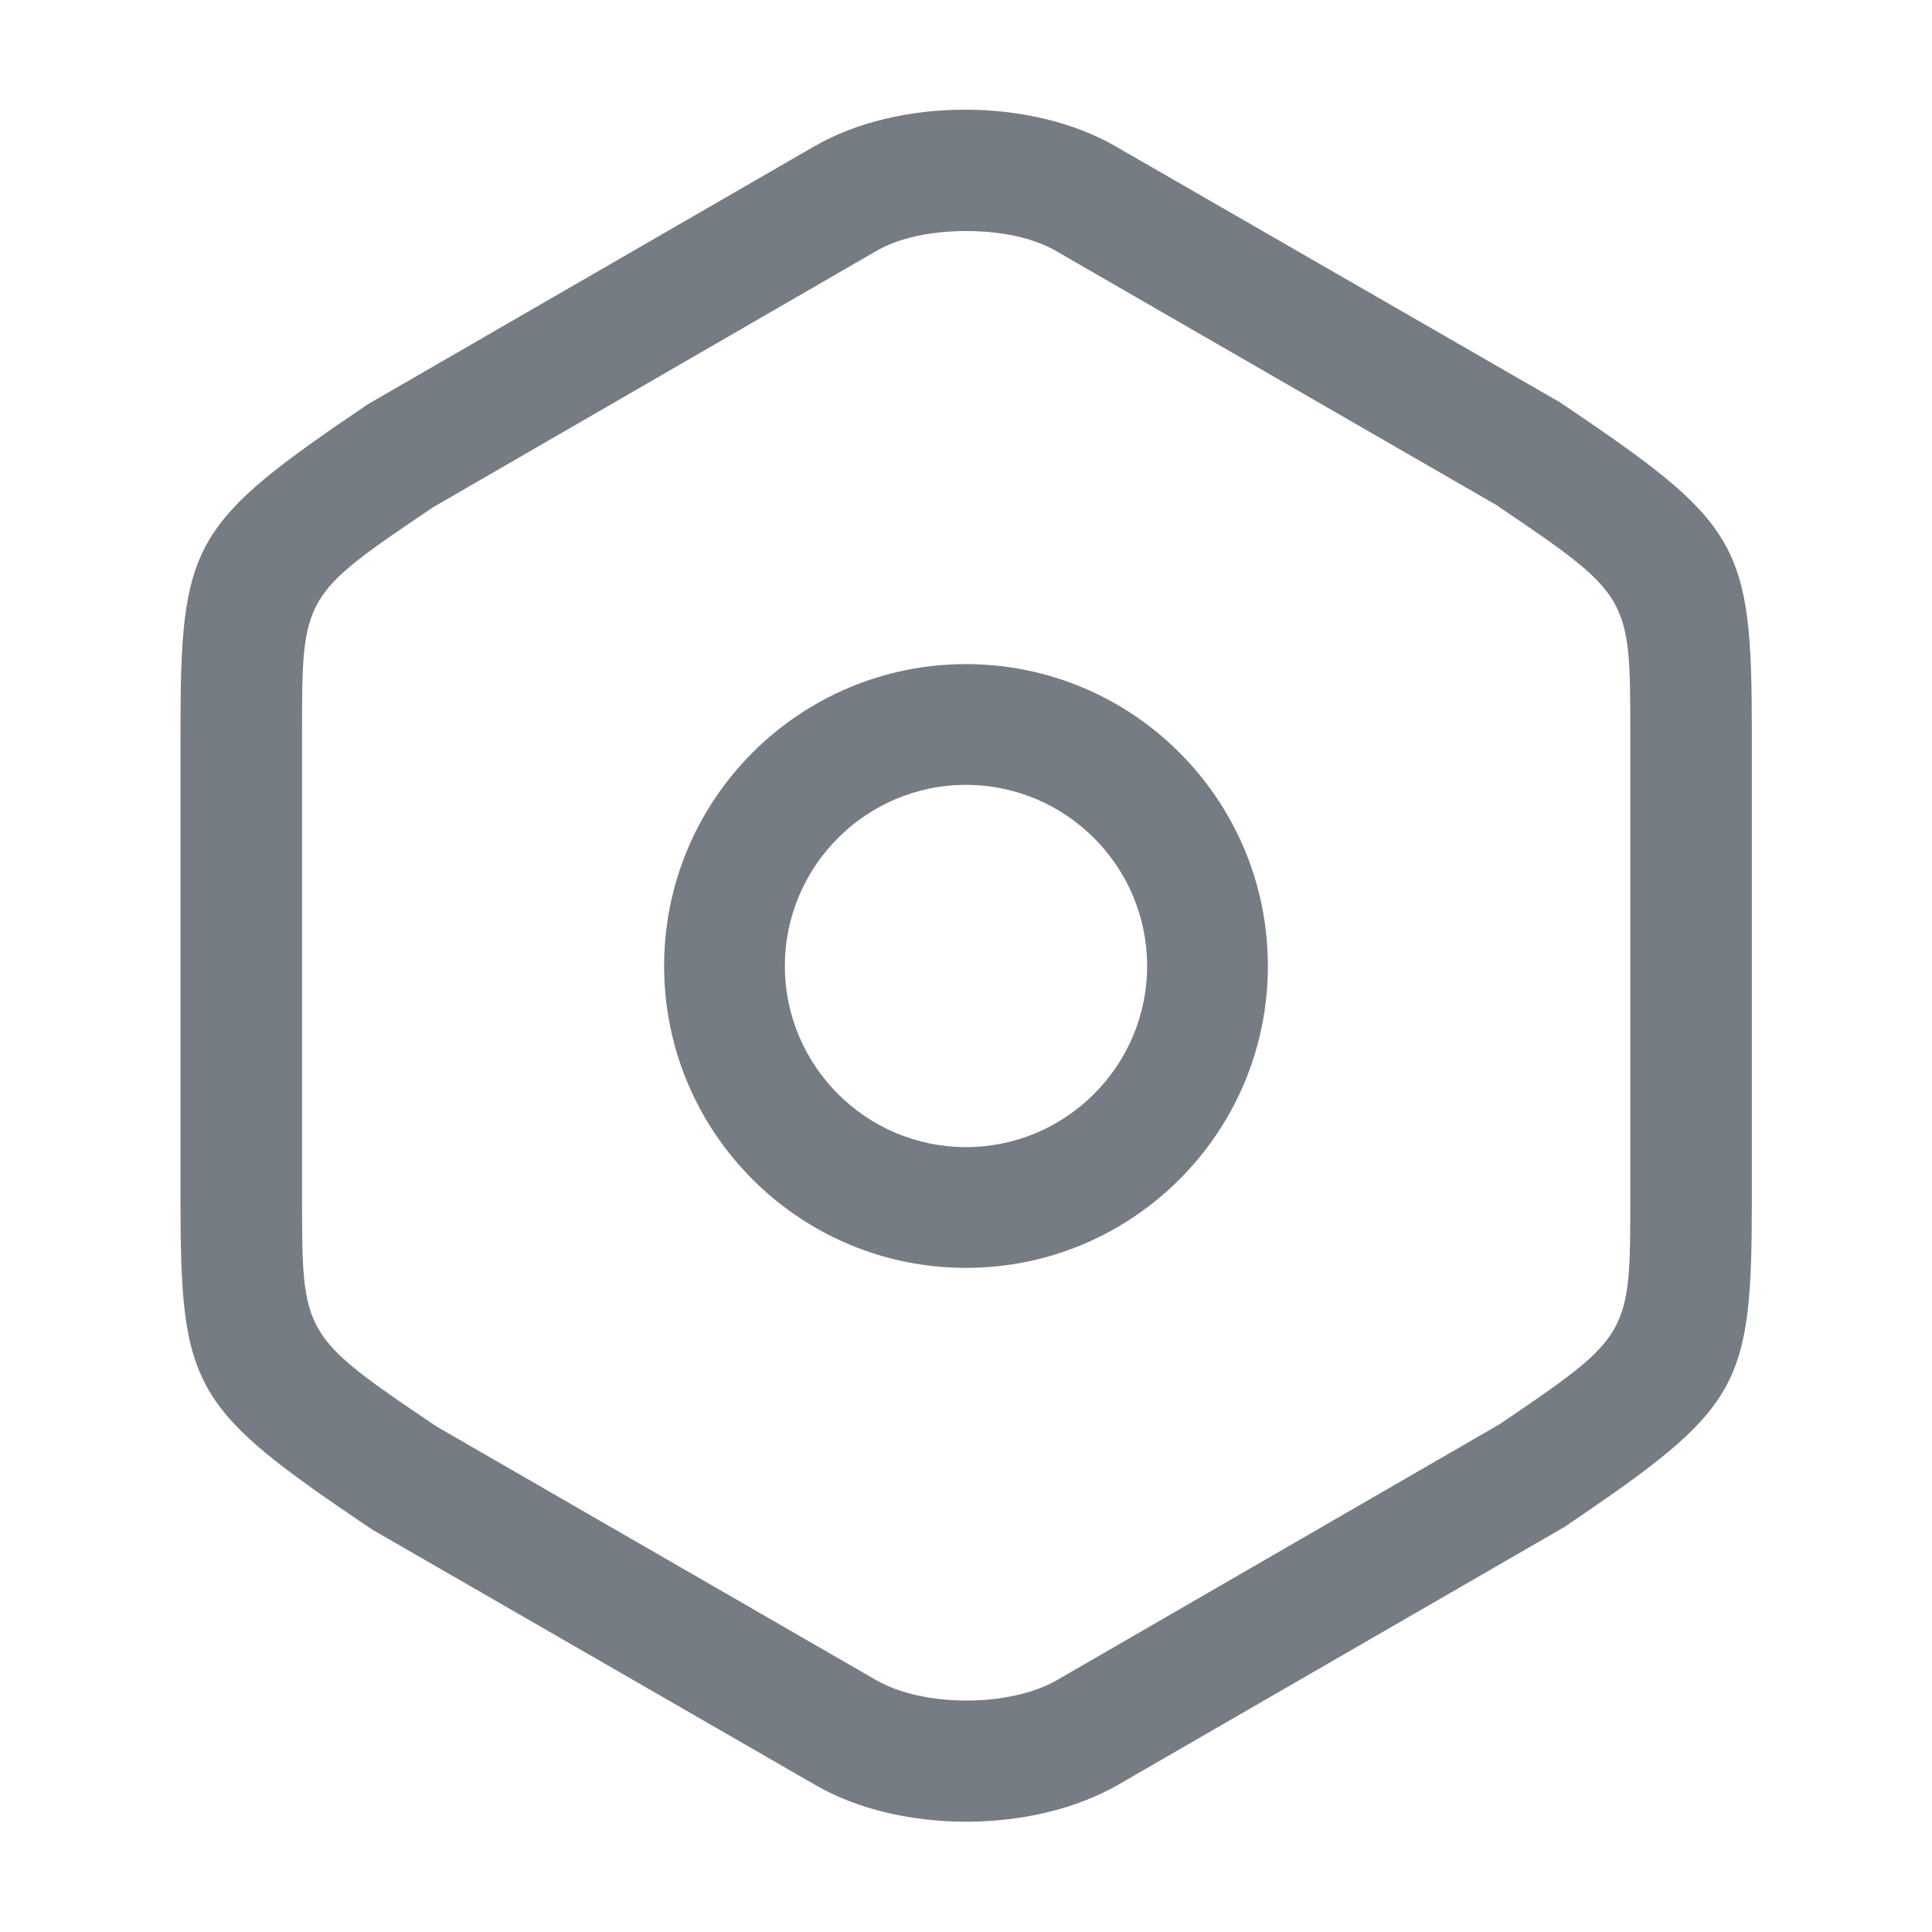 <svg width="24" height="24" viewBox="0 0 24 24" fill="none" xmlns="http://www.w3.org/2000/svg">
<path d="M12.002 22.63C11.332 22.63 10.652 22.48 10.122 22.17L4.622 19C2.382 17.49 2.242 17.26 2.242 14.89V9.11C2.242 6.74 2.372 6.51 4.572 5.02L10.112 1.82C11.162 1.21 12.812 1.21 13.862 1.82L19.382 5C21.622 6.51 21.762 6.74 21.762 9.11V14.88C21.762 17.25 21.632 17.48 19.432 18.97L13.892 22.17C13.352 22.48 12.672 22.63 12.002 22.63ZM12.002 2.87C11.582 2.87 11.172 2.95 10.882 3.12L5.382 6.3C3.752 7.4 3.752 7.4 3.752 9.11V14.88C3.752 16.59 3.752 16.59 5.422 17.72L10.882 20.87C11.472 21.21 12.542 21.21 13.132 20.87L18.632 17.69C20.252 16.59 20.252 16.59 20.252 14.88V9.11C20.252 7.4 20.252 7.4 18.582 6.27L13.122 3.12C12.832 2.95 12.422 2.87 12.002 2.87Z" fill="#767C83"/>
<path d="M12 15.75C9.93 15.75 8.25 14.07 8.25 12C8.25 9.93 9.93 8.25 12 8.25C14.07 8.25 15.75 9.93 15.75 12C15.75 14.07 14.07 15.75 12 15.75ZM12 9.75C10.76 9.75 9.75 10.76 9.75 12C9.75 13.24 10.76 14.25 12 14.25C13.24 14.25 14.25 13.24 14.25 12C14.25 10.76 13.24 9.75 12 9.75Z" fill="#767C83"/>
</svg>
